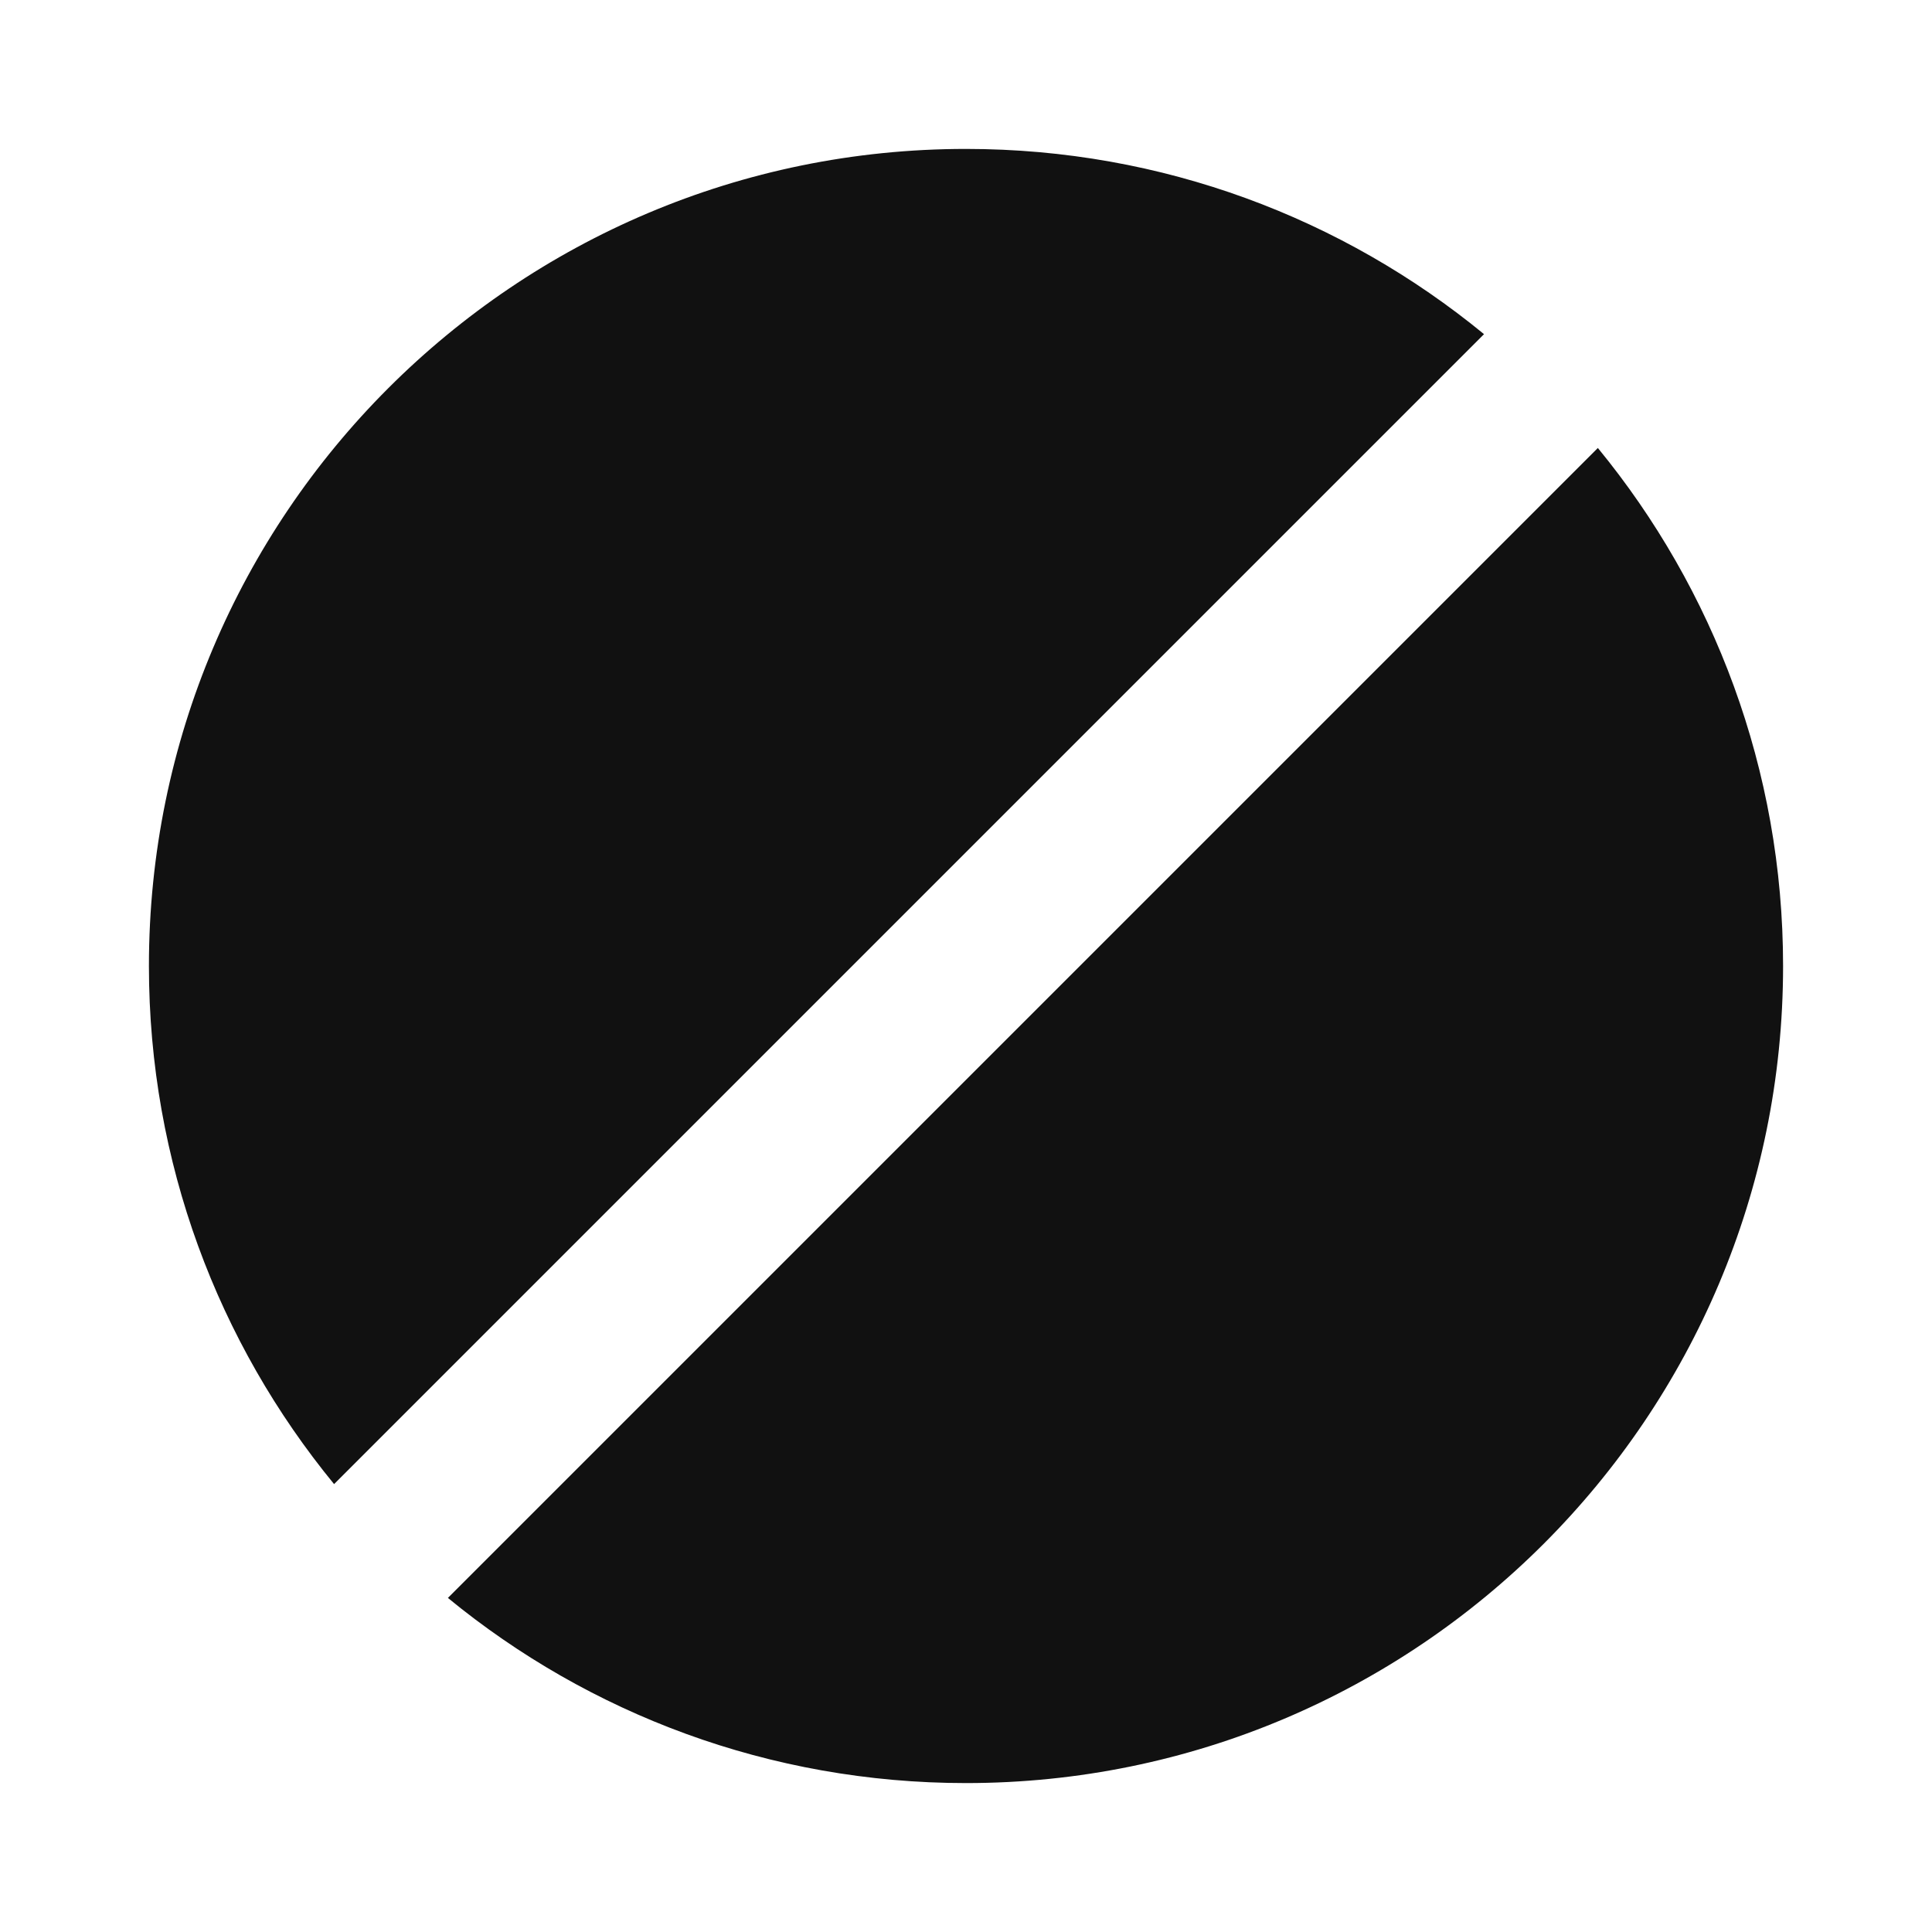 <svg width="24" height="24" viewBox="0 0 24 24" fill="none" xmlns="http://www.w3.org/2000/svg">
<path d="M1.85 12C1.85 6.394 6.394 1.85 12 1.85C14.442 1.85 16.684 2.714 18.435 4.151L4.15 18.436C2.713 16.684 1.85 14.442 1.85 12Z" fill="#111111"/>
<path d="M5.564 19.85C7.315 21.287 9.557 22.15 12 22.15C17.605 22.15 22.15 17.606 22.15 12C22.15 9.558 21.286 7.316 19.849 5.565L5.564 19.85Z" fill="#111111"/>
</svg>
